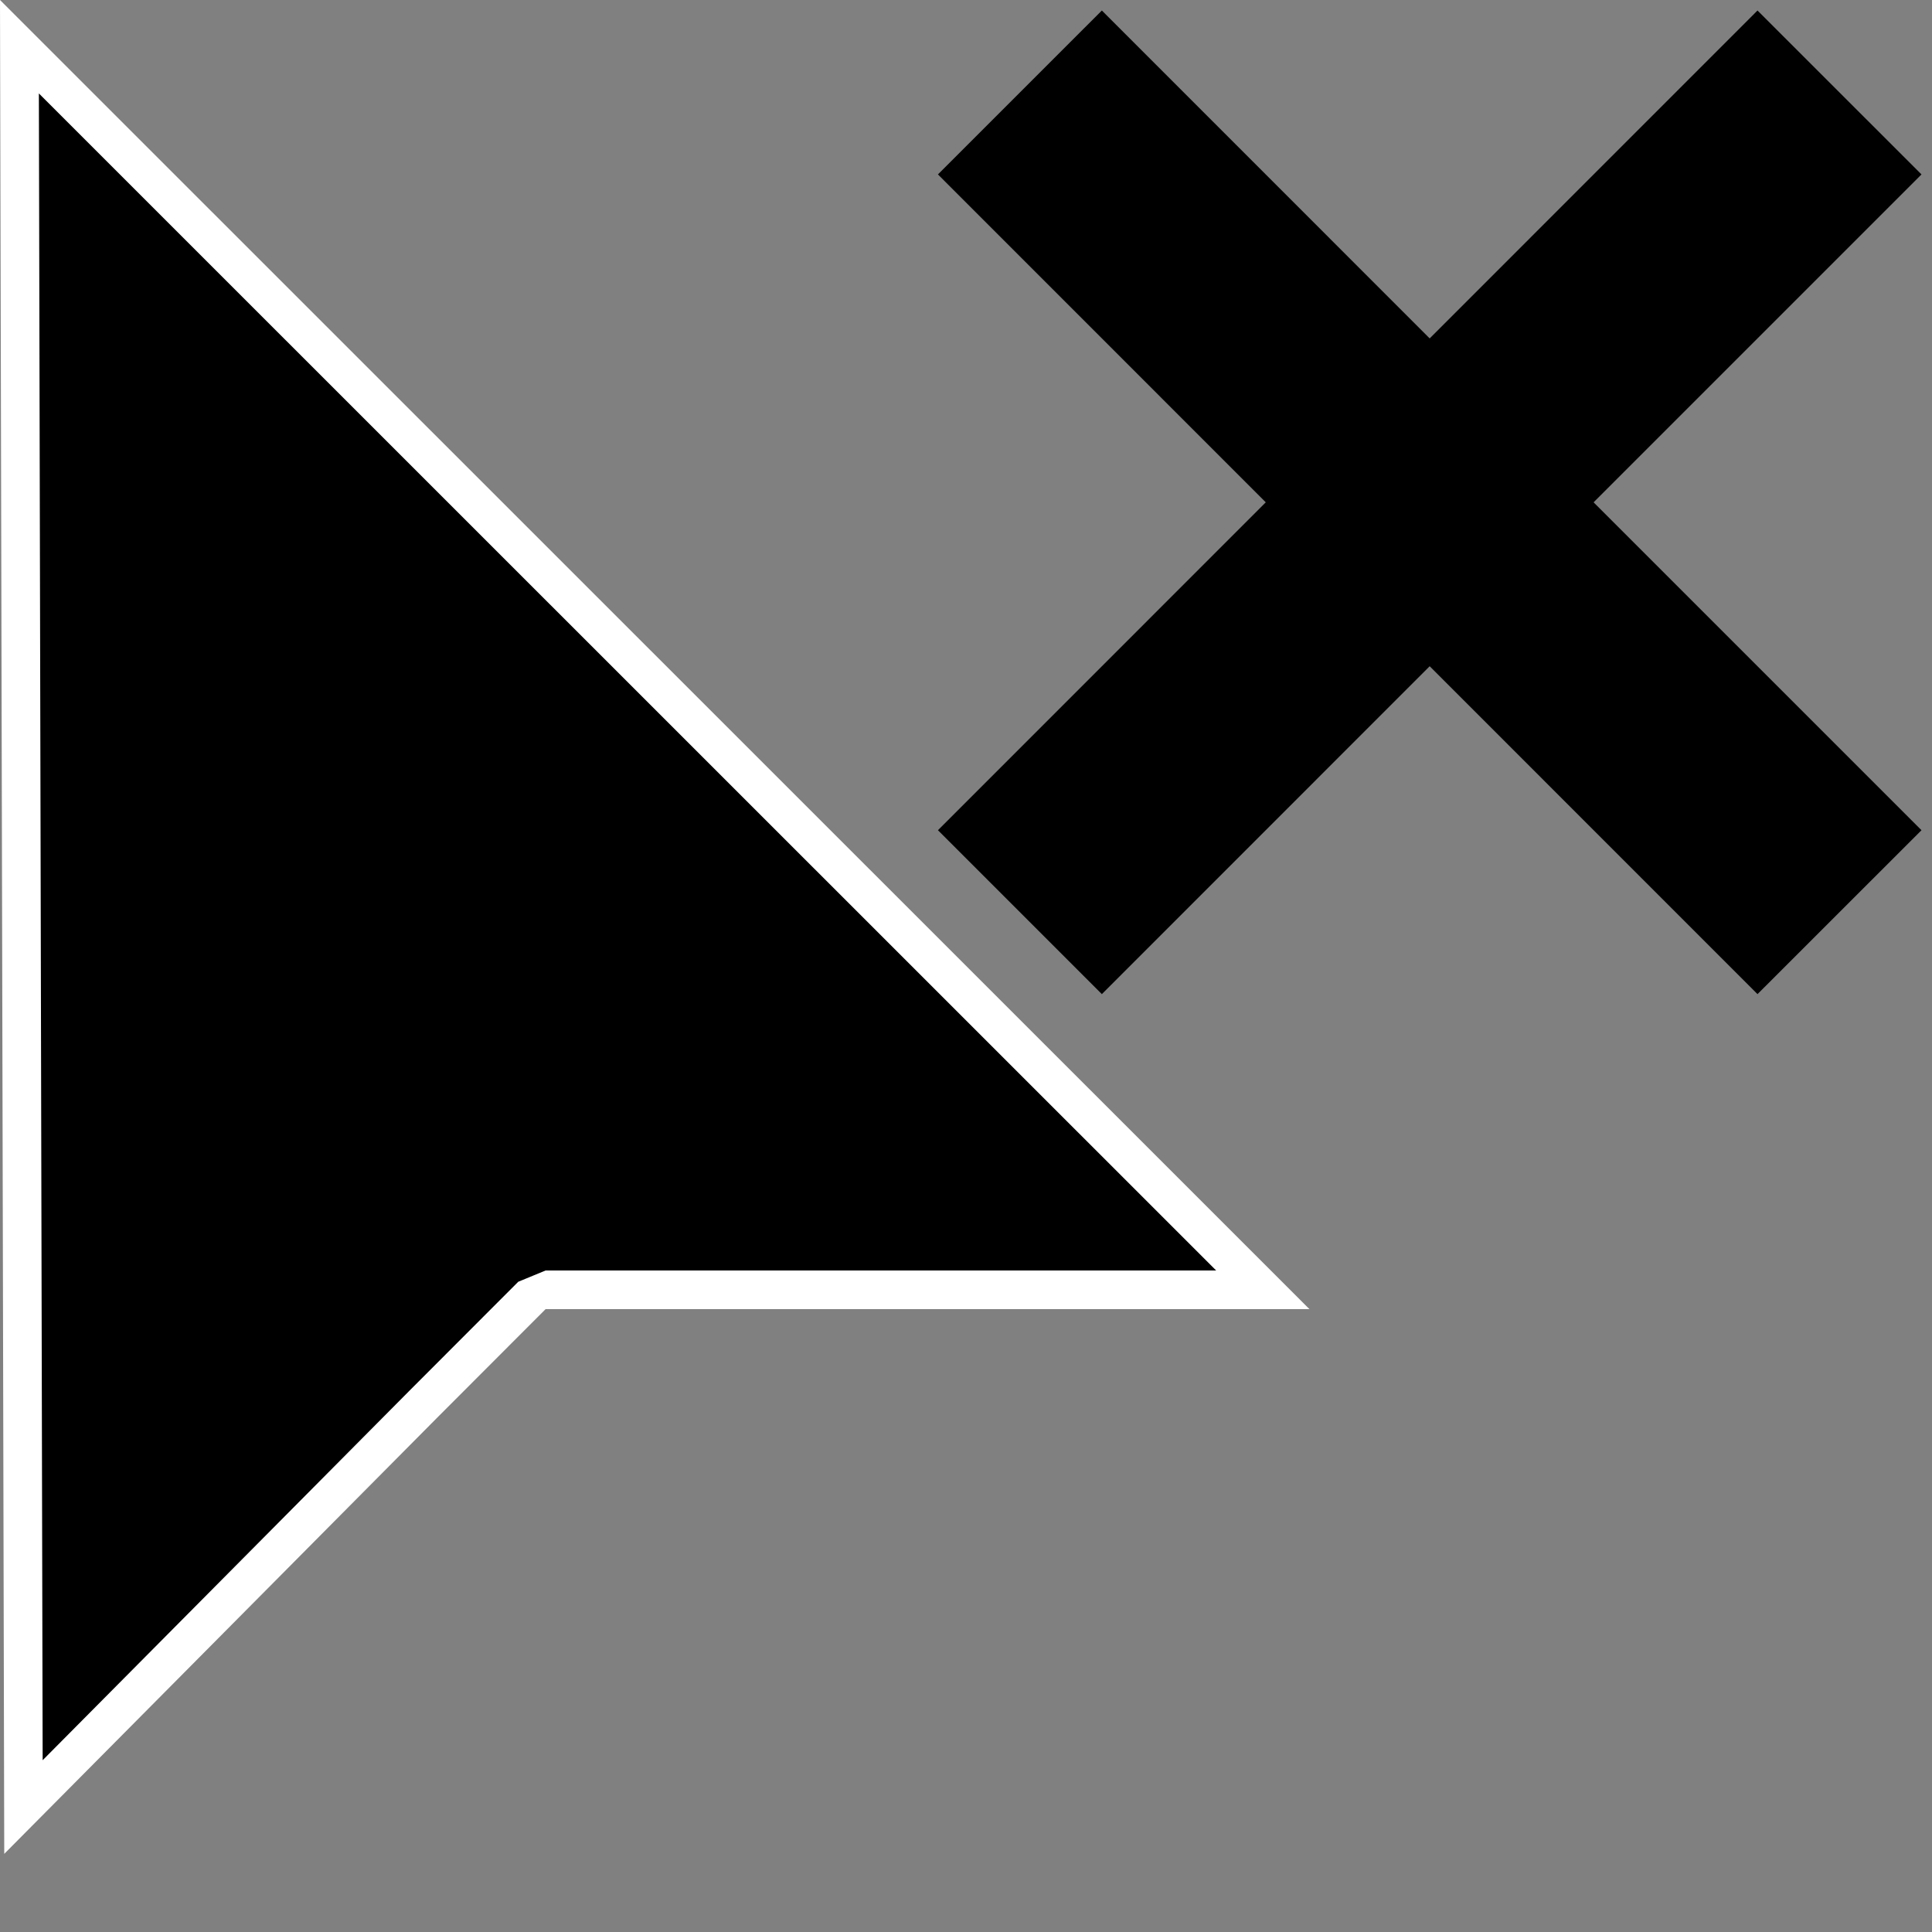 <?xml version="1.0" encoding="utf-8"?>
<!-- Generator: Adobe Illustrator 15.0.2, SVG Export Plug-In  -->
<!DOCTYPE svg PUBLIC "-//W3C//DTD SVG 1.1//EN" "http://www.w3.org/Graphics/SVG/1.1/DTD/svg11.dtd">
<svg version="1.1"
	 xmlns="http://www.w3.org/2000/svg" xmlns:xlink="http://www.w3.org/1999/xlink" xmlns:a="http://ns.adobe.com/AdobeSVGViewerExtensions/3.0/"
	 x="0px" y="0px" width="25px" height="25px" viewBox="0 0 25 25" enable-background="new 0 0 25 25" xml:space="preserve">
<rect x="0" y="0" width="25" height="25" fill="#808080" stroke="none"/>
<defs>
</defs>
<g>
	<polygon points="0.251,0.605 16.341,16.69 7.06,16.69 6.883,16.764 5.471,18.178 0.304,23.384 	"/>
	<path fill="#FFFFFF" d="M0.503,1.209L15.737,16.44H8.472H7.06l-0.354,0.146l-1.413,1.415l-4.741,4.776L0.503,1.209 M0,0
		l0.055,23.989l5.593-5.635L7.06,16.94h1.412h8.472L0,0L0,0z"/>
</g>
<polygon points="24.864,10.743 20.621,6.5 24.864,2.257 22.742,0.136 18.5,4.379 14.258,0.136 12.137,2.257 16.379,6.5 
	12.137,10.743 14.258,12.864 18.5,8.621 22.742,12.864 "/>
</svg>
